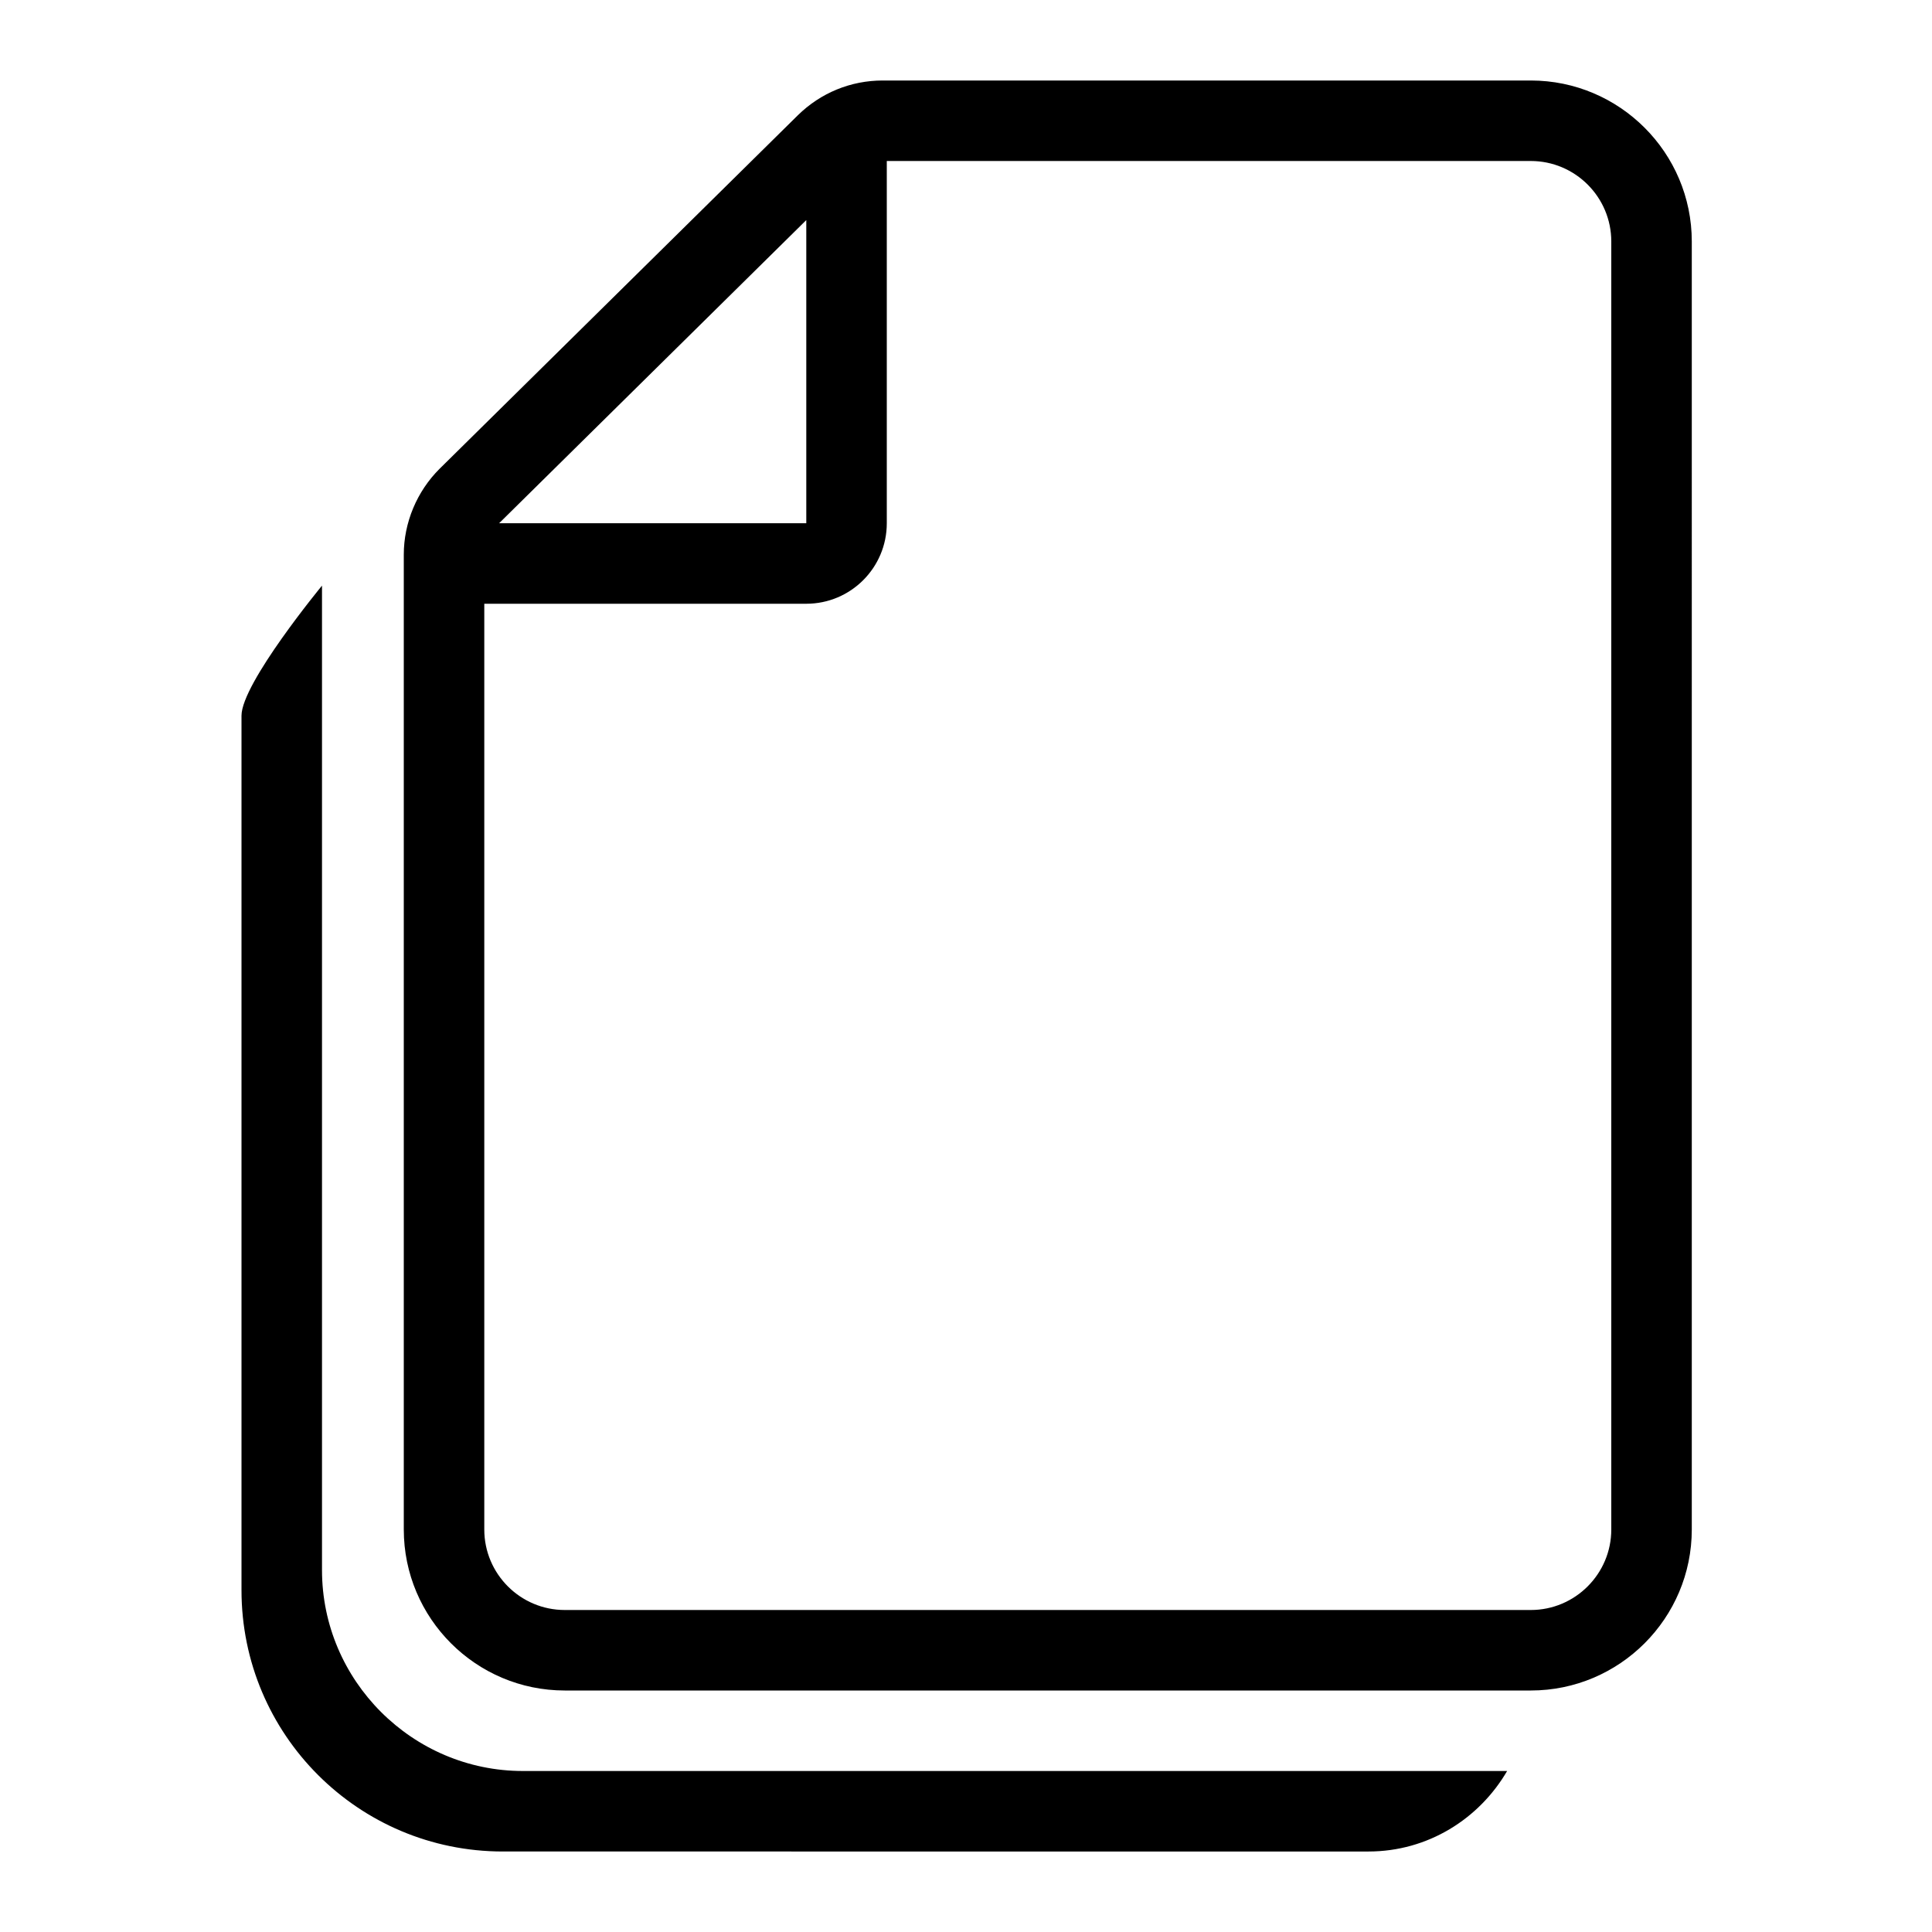 <?xml version="1.0" encoding="UTF-8"?><!DOCTYPE svg PUBLIC "-//W3C//DTD SVG 1.1//EN" "http://www.w3.org/Graphics/SVG/1.1/DTD/svg11.dtd"><svg xmlns="http://www.w3.org/2000/svg" xmlns:xlink="http://www.w3.org/1999/xlink" version="1.1" width="24" height="24" viewBox="0 0 24 24"><path d="M19.016,1h-8.051c-0.397,0-0.771,0.154-1.054,0.432l-4.449,4.39l0,0C5.179,6.103,5.016,6.492,5.016,6.89V19
	c0,1.103,0.897,2,2,2h12c1.103,0,2-0.897,2-2V3C21.016,1.897,20.119,1,19.016,1z M10.016,2.734V6.5H6.2L10.016,2.734z M20.016,19
	c0,0.551-0.449,1-1,1h-12c-0.552,0-1-0.449-1-1V7.5h4c0.552,0,1-0.448,1-1V2h8c0.551,0,1,0.448,1,1V19z M18.722,22
	c-0.347,0.595-0.985,1-1.722,1H6.246C4.453,23,3,21.547,3,19.754V8.89c0-0.402,1-1.615,1-1.615v12.229C4,20.877,5.123,22,6.496,22
	H18.722z"/></svg>
